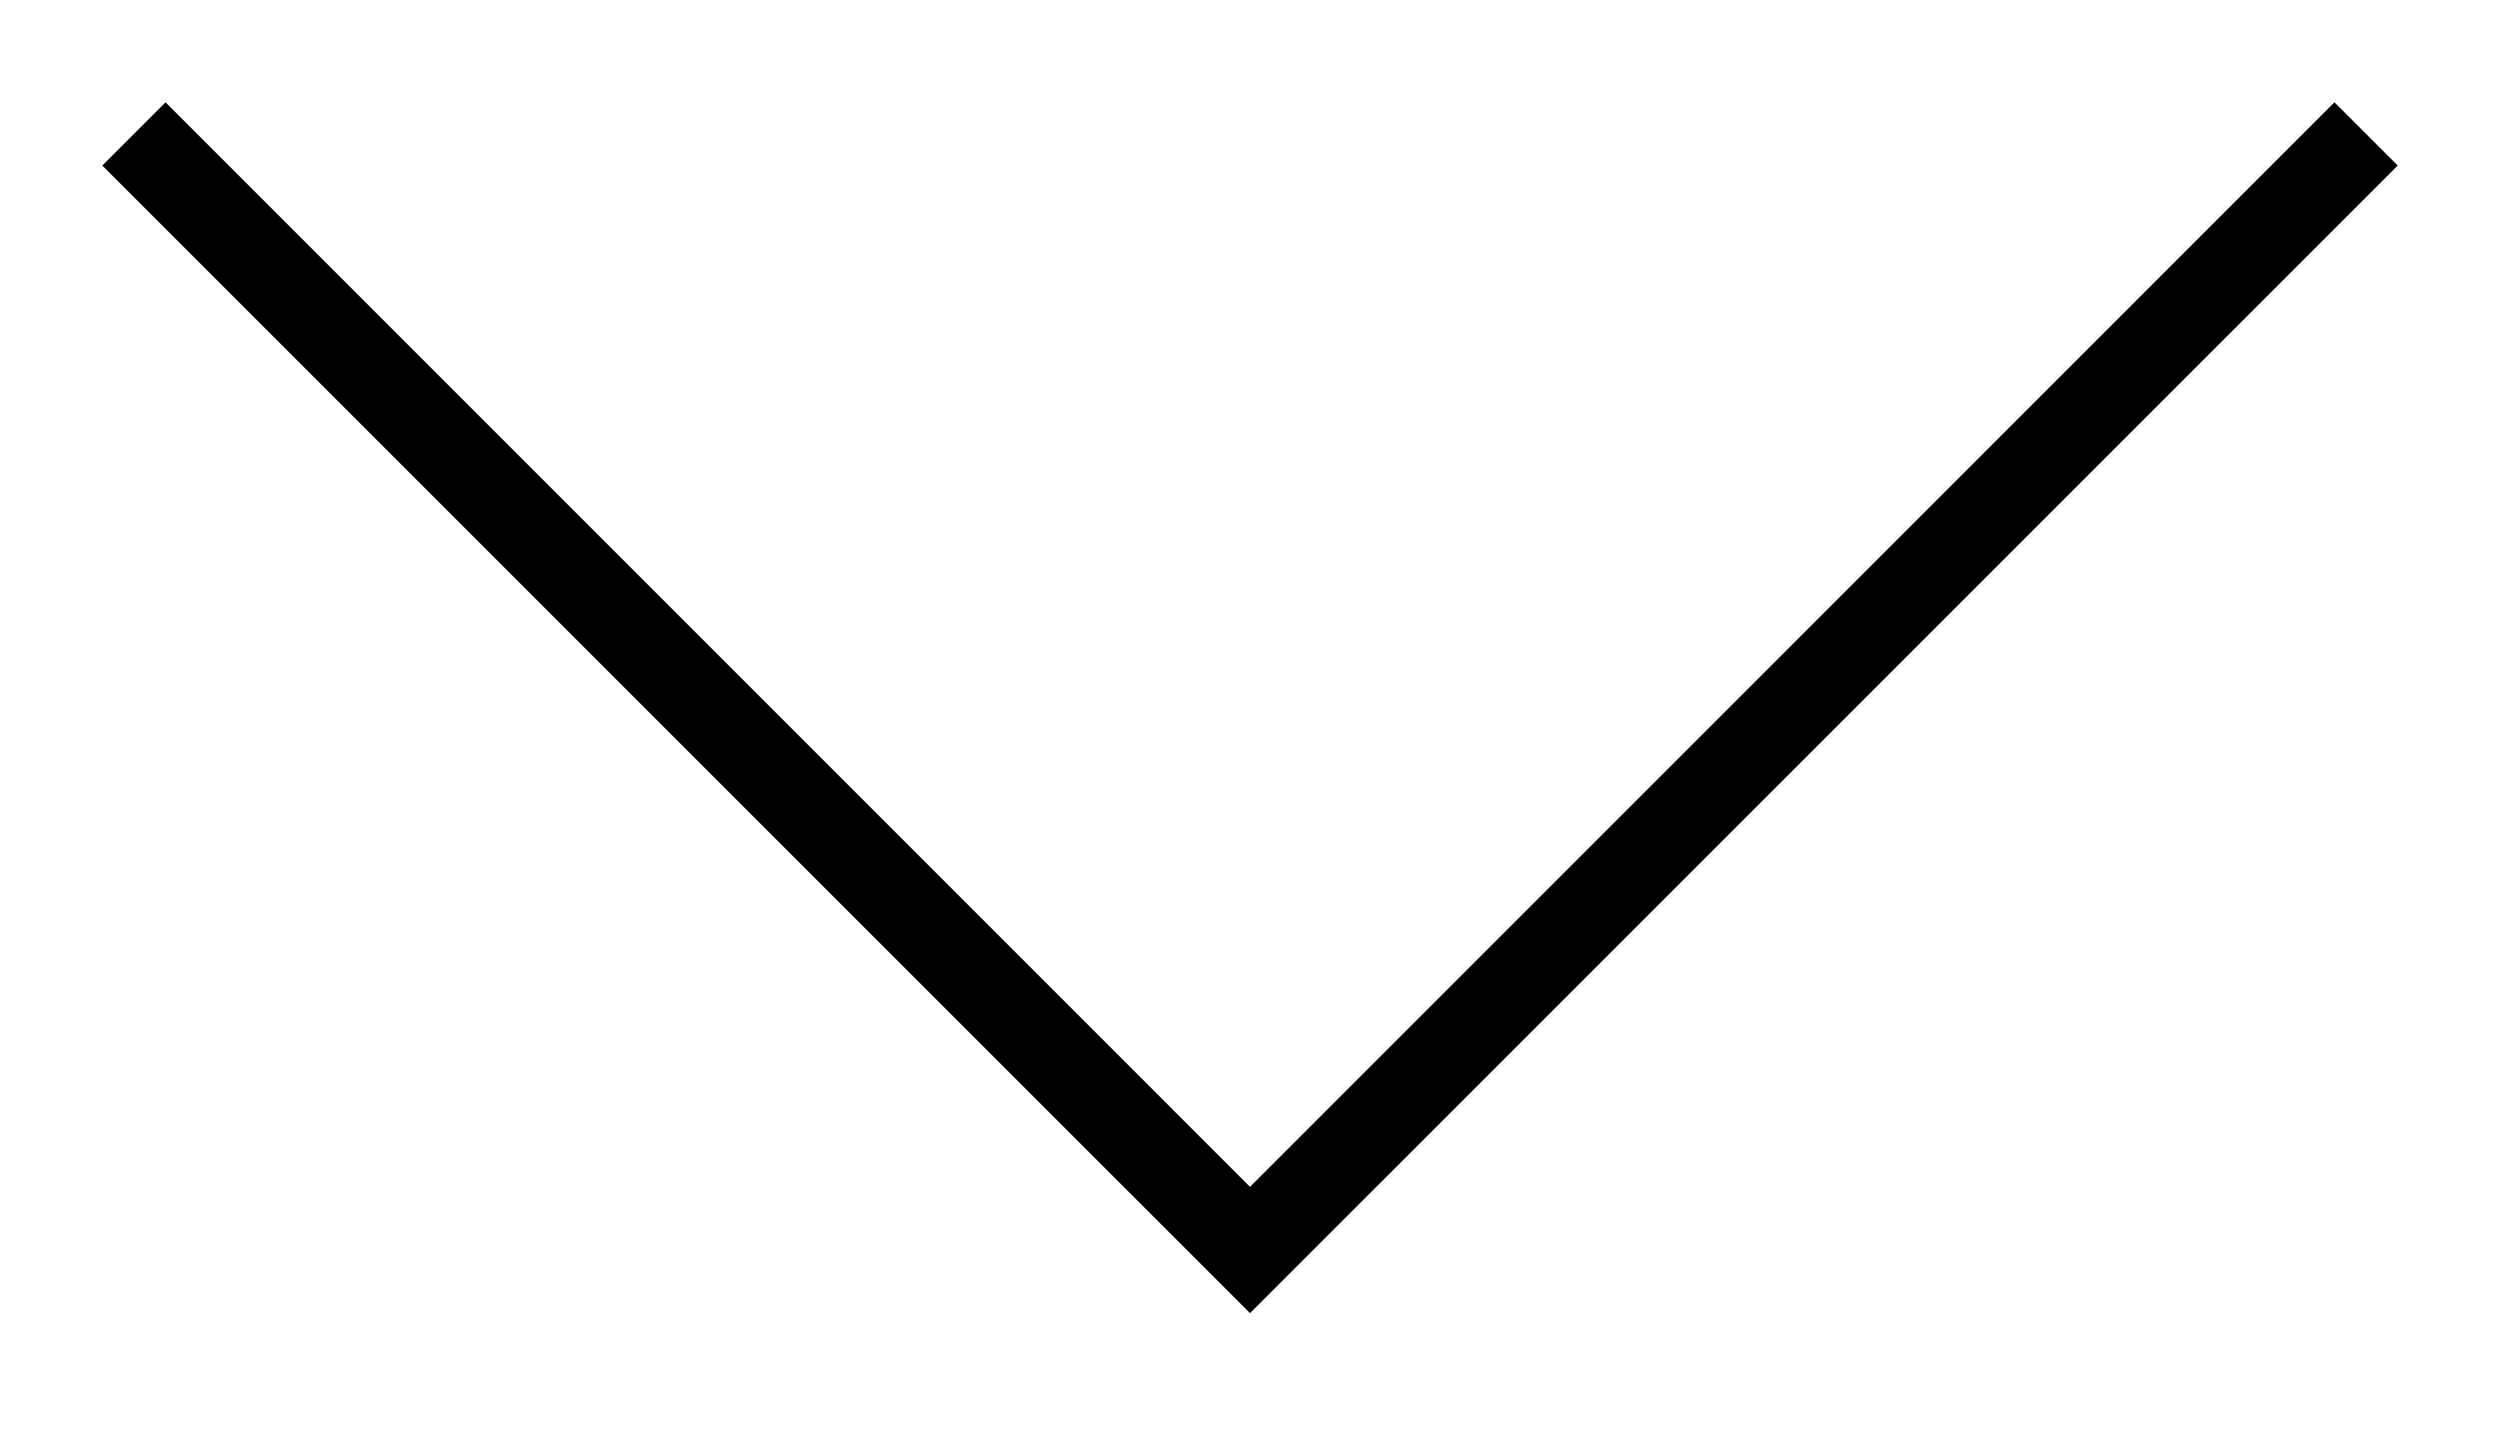 <?xml version="1.0" encoding="UTF-8" standalone="no"?>
<svg
   width="28"
   height="16"
   viewBox="0 0 28 16"
   fill="none"
   version="1.1"
   id="svg19"
   sodipodi:docname="angle.svg"
   inkscape:version="1.2.1 (9c6d41e410, 2022-07-14)"
   xmlns:inkscape="http://www.inkscape.org/namespaces/inkscape"
   xmlns:sodipodi="http://sodipodi.sourceforge.net/DTD/sodipodi-0.dtd"
   xmlns="http://www.w3.org/2000/svg"
   xmlns:svg="http://www.w3.org/2000/svg">
  <defs
     id="defs23" />
  <sodipodi:namedview
     id="namedview21"
     pagecolor="#505050"
     bordercolor="#eeeeee"
     borderopacity="1"
     inkscape:showpageshadow="0"
     inkscape:pageopacity="0"
     inkscape:pagecheckerboard="0"
     inkscape:deskcolor="#505050"
     showgrid="false"
     inkscape:zoom="50.875"
     inkscape:cx="13.995086"
     inkscape:cy="8"
     inkscape:window-width="1920"
     inkscape:window-height="1046"
     inkscape:window-x="-11"
     inkscape:window-y="-11"
     inkscape:window-maximized="1"
     inkscape:current-layer="svg19" />
  <path
     style="color:#000000;fill:#000000;-inkscape-stroke:none"
     d="M 1.854,1.146 1.146,1.854 14,14.707 26.854,1.854 26.146,1.146 14,13.293 Z"
     id="path17" />
</svg>
